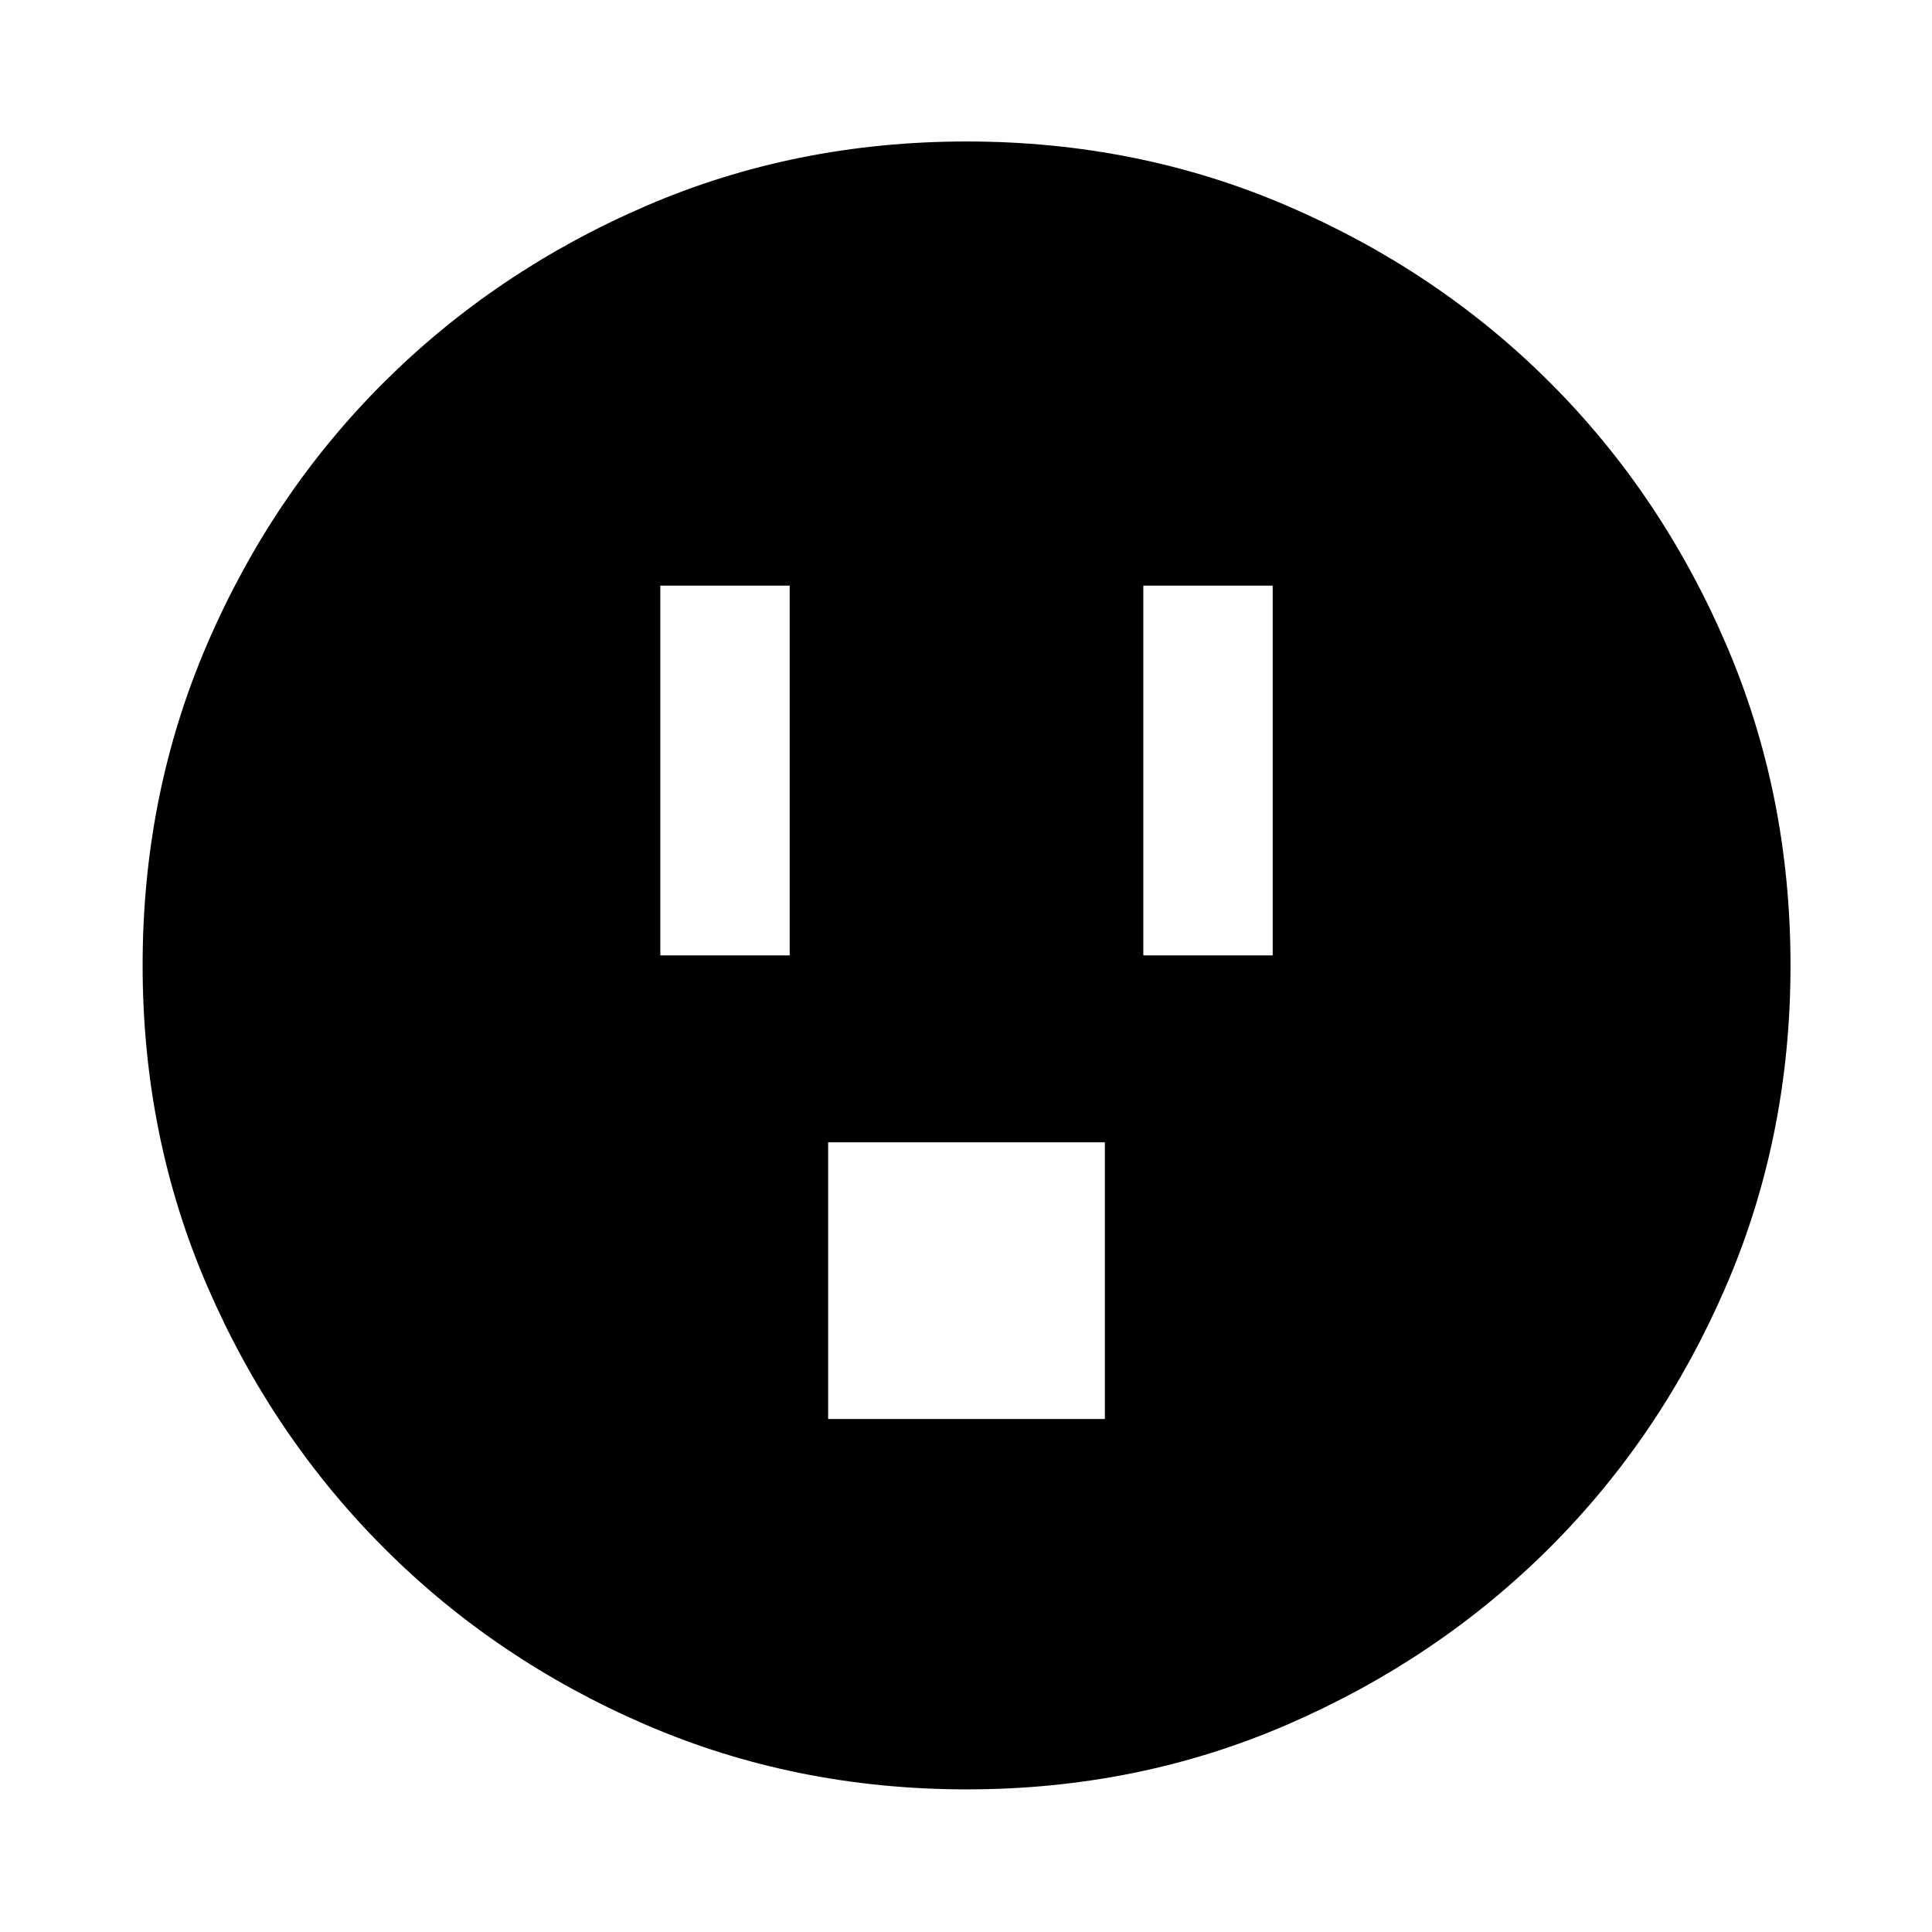 <svg xmlns="http://www.w3.org/2000/svg" height="48" viewBox="0 -960 960 960" width="48"><path d="M328.11-485.28h64.28V-669h-64.28v183.72Zm83.39 230.39H549v-137.5H411.5v137.5Zm156.61-230.39h64.28V-669h-64.28v183.72Zm-87.7 414.41q-85.18 0-159.64-32.16-74.46-32.16-130.03-87.83-55.58-55.68-87.73-130-32.14-74.32-32.14-159.5 0-85.26 32.16-159.79 32.16-74.54 87.74-129.89 55.59-55.36 129.95-87.51 74.37-32.15 159.59-32.15 85.31 0 159.92 32.24 74.6 32.24 129.91 87.5t87.43 129.84q32.13 74.58 32.13 159.79 0 85.25-32.16 159.7-32.17 74.46-87.62 129.78-55.46 55.32-129.94 87.65-74.48 32.33-159.57 32.33Z"/></svg>